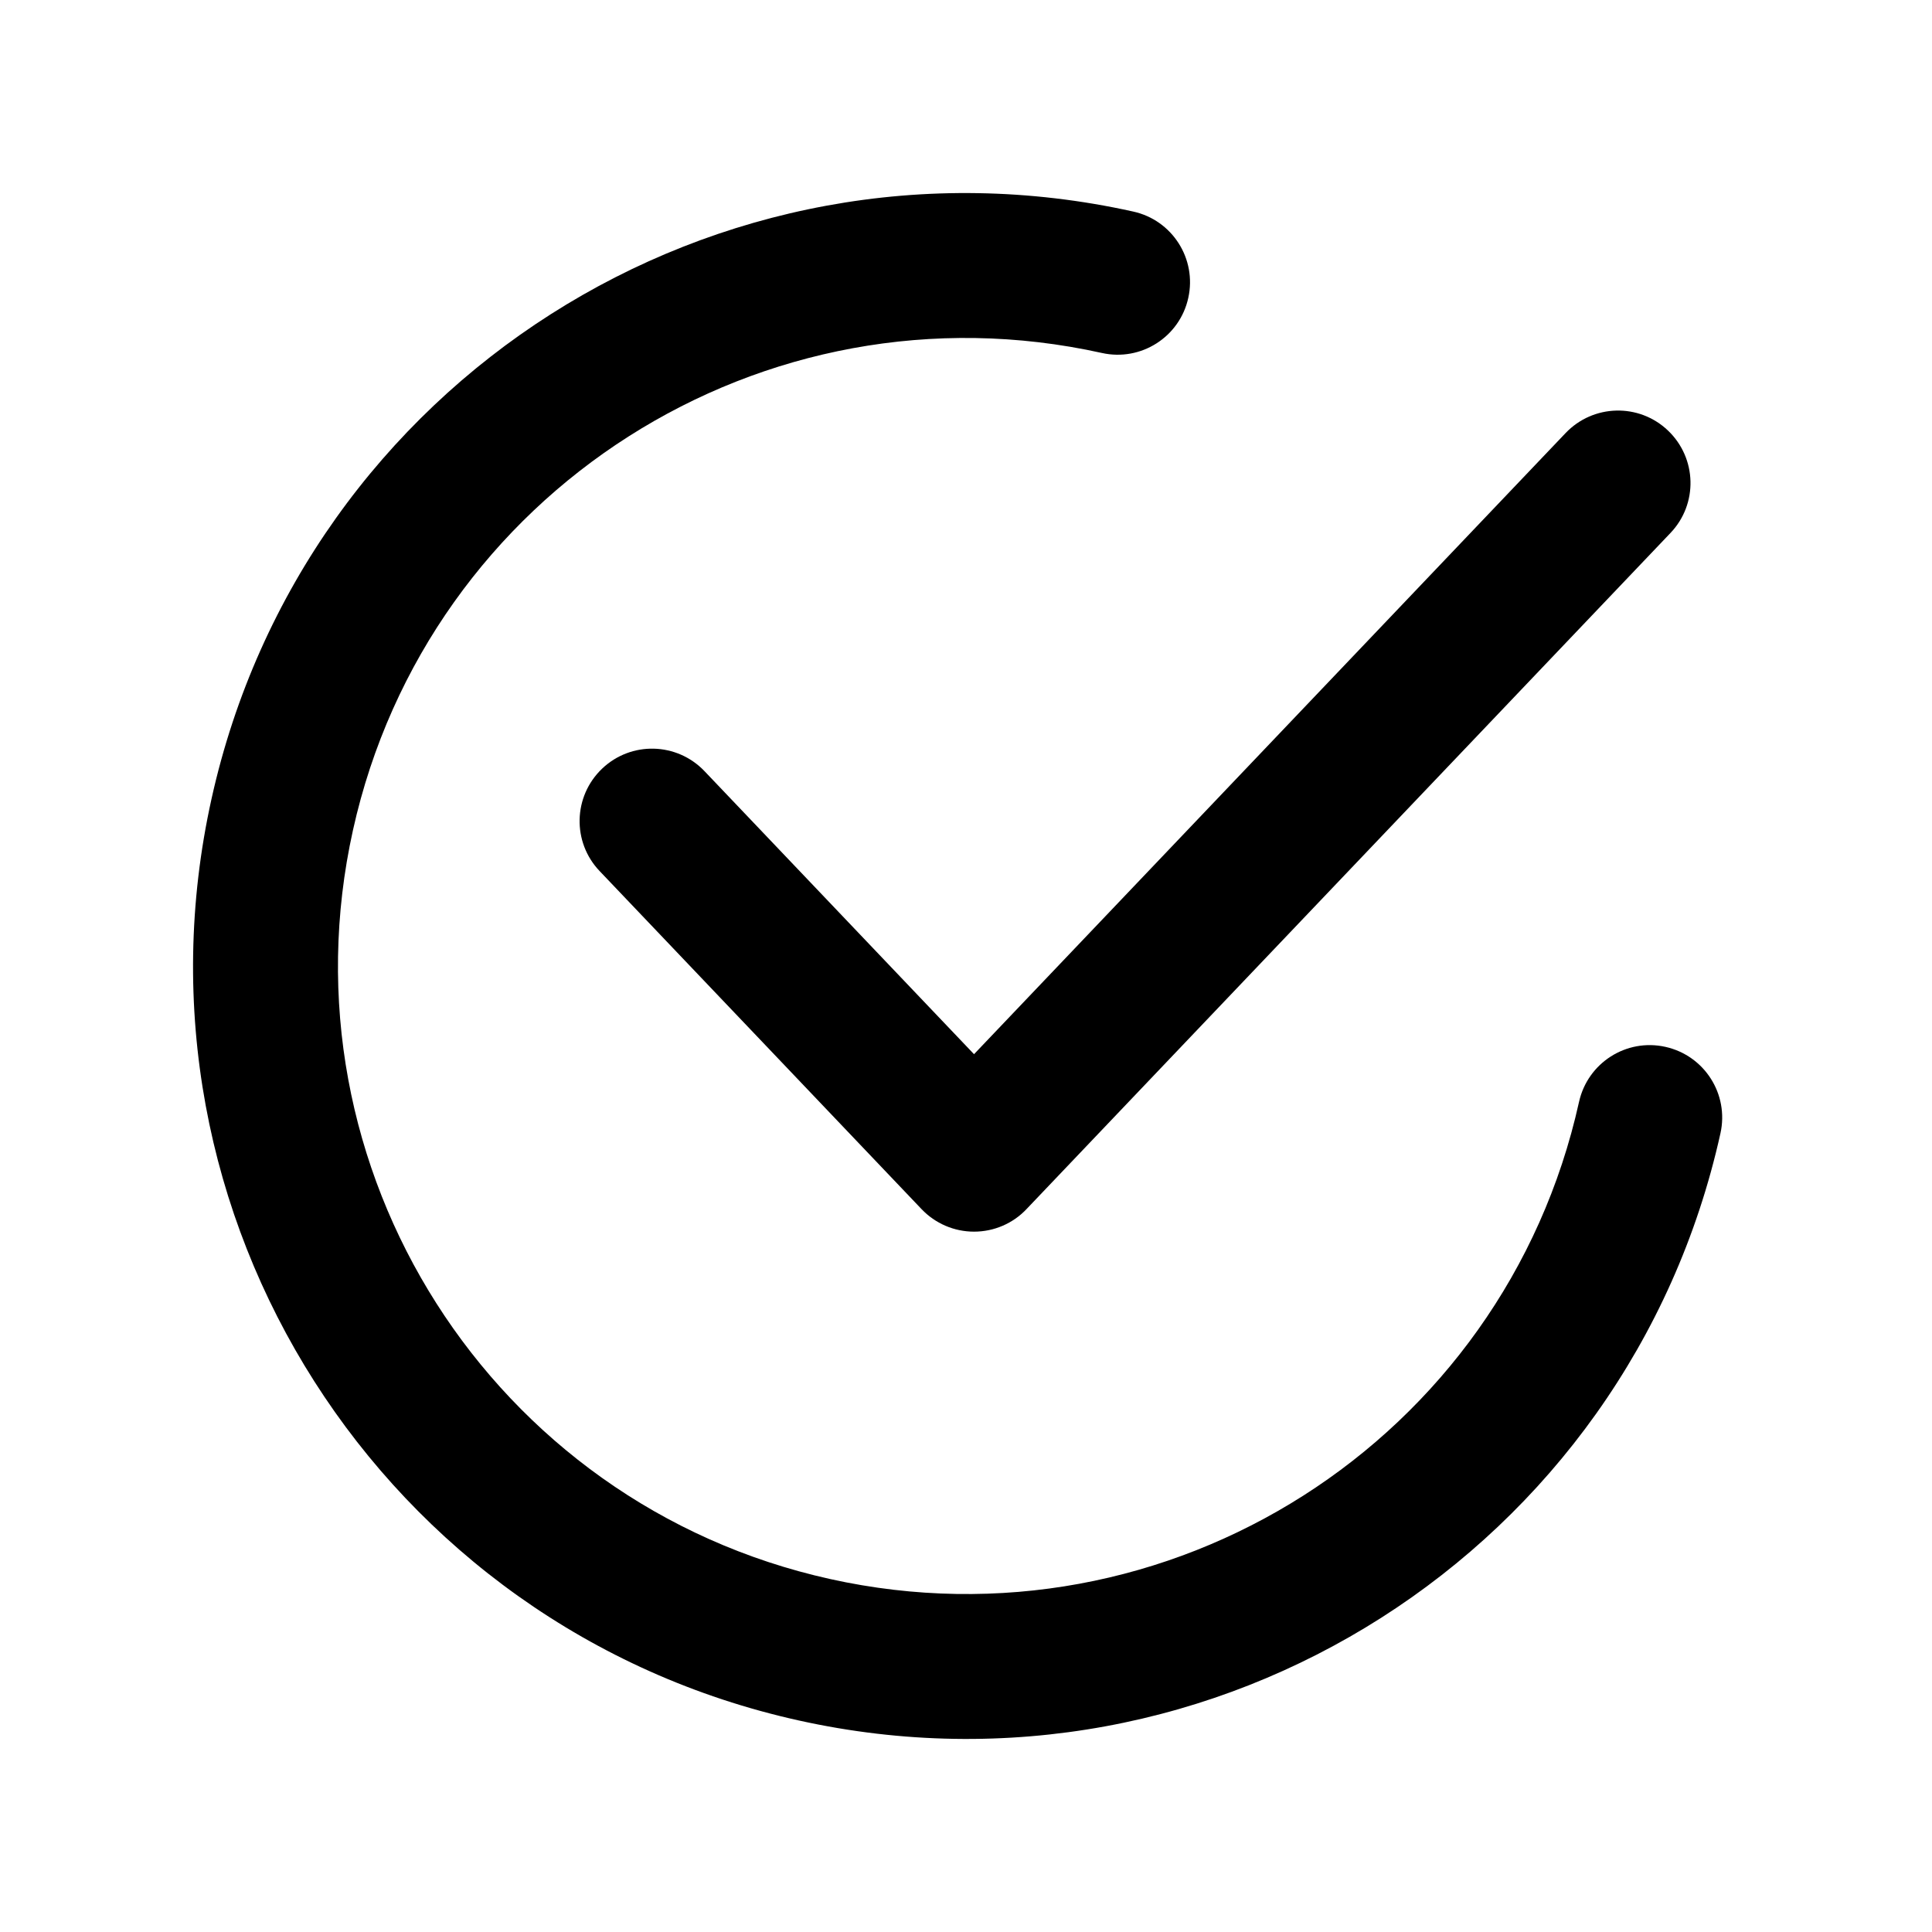 <svg xmlns="http://www.w3.org/2000/svg" viewBox="0 0 20 20"><path d="M3.654 8.593c.777-3.505 4.248-5.716 7.753-4.939.404.09.805-.165.894-.57.09-.404-.165-.805-.57-.894-4.313-.957-8.585 1.765-9.541 6.078-.957 4.314 1.765 8.586 6.078 9.542 4.314.957 8.586-1.765 9.542-6.078.09-.405-.165-.805-.57-.895-.404-.09-.804.165-.894.57-.777 3.505-4.248 5.716-7.753 4.939-3.505-.777-5.716-4.248-4.939-7.753Z"/><path d="M17.293 5.517c.286-.3.274-.774-.026-1.06-.3-.286-.774-.274-1.06.026l-6.124 6.43-2.79-2.93c-.286-.3-.76-.312-1.06-.026-.3.286-.312.76-.026 1.06l3.333 3.5c.142.149.338.233.543.233.206 0 .402-.084.543-.233l6.667-7Z"/></svg>